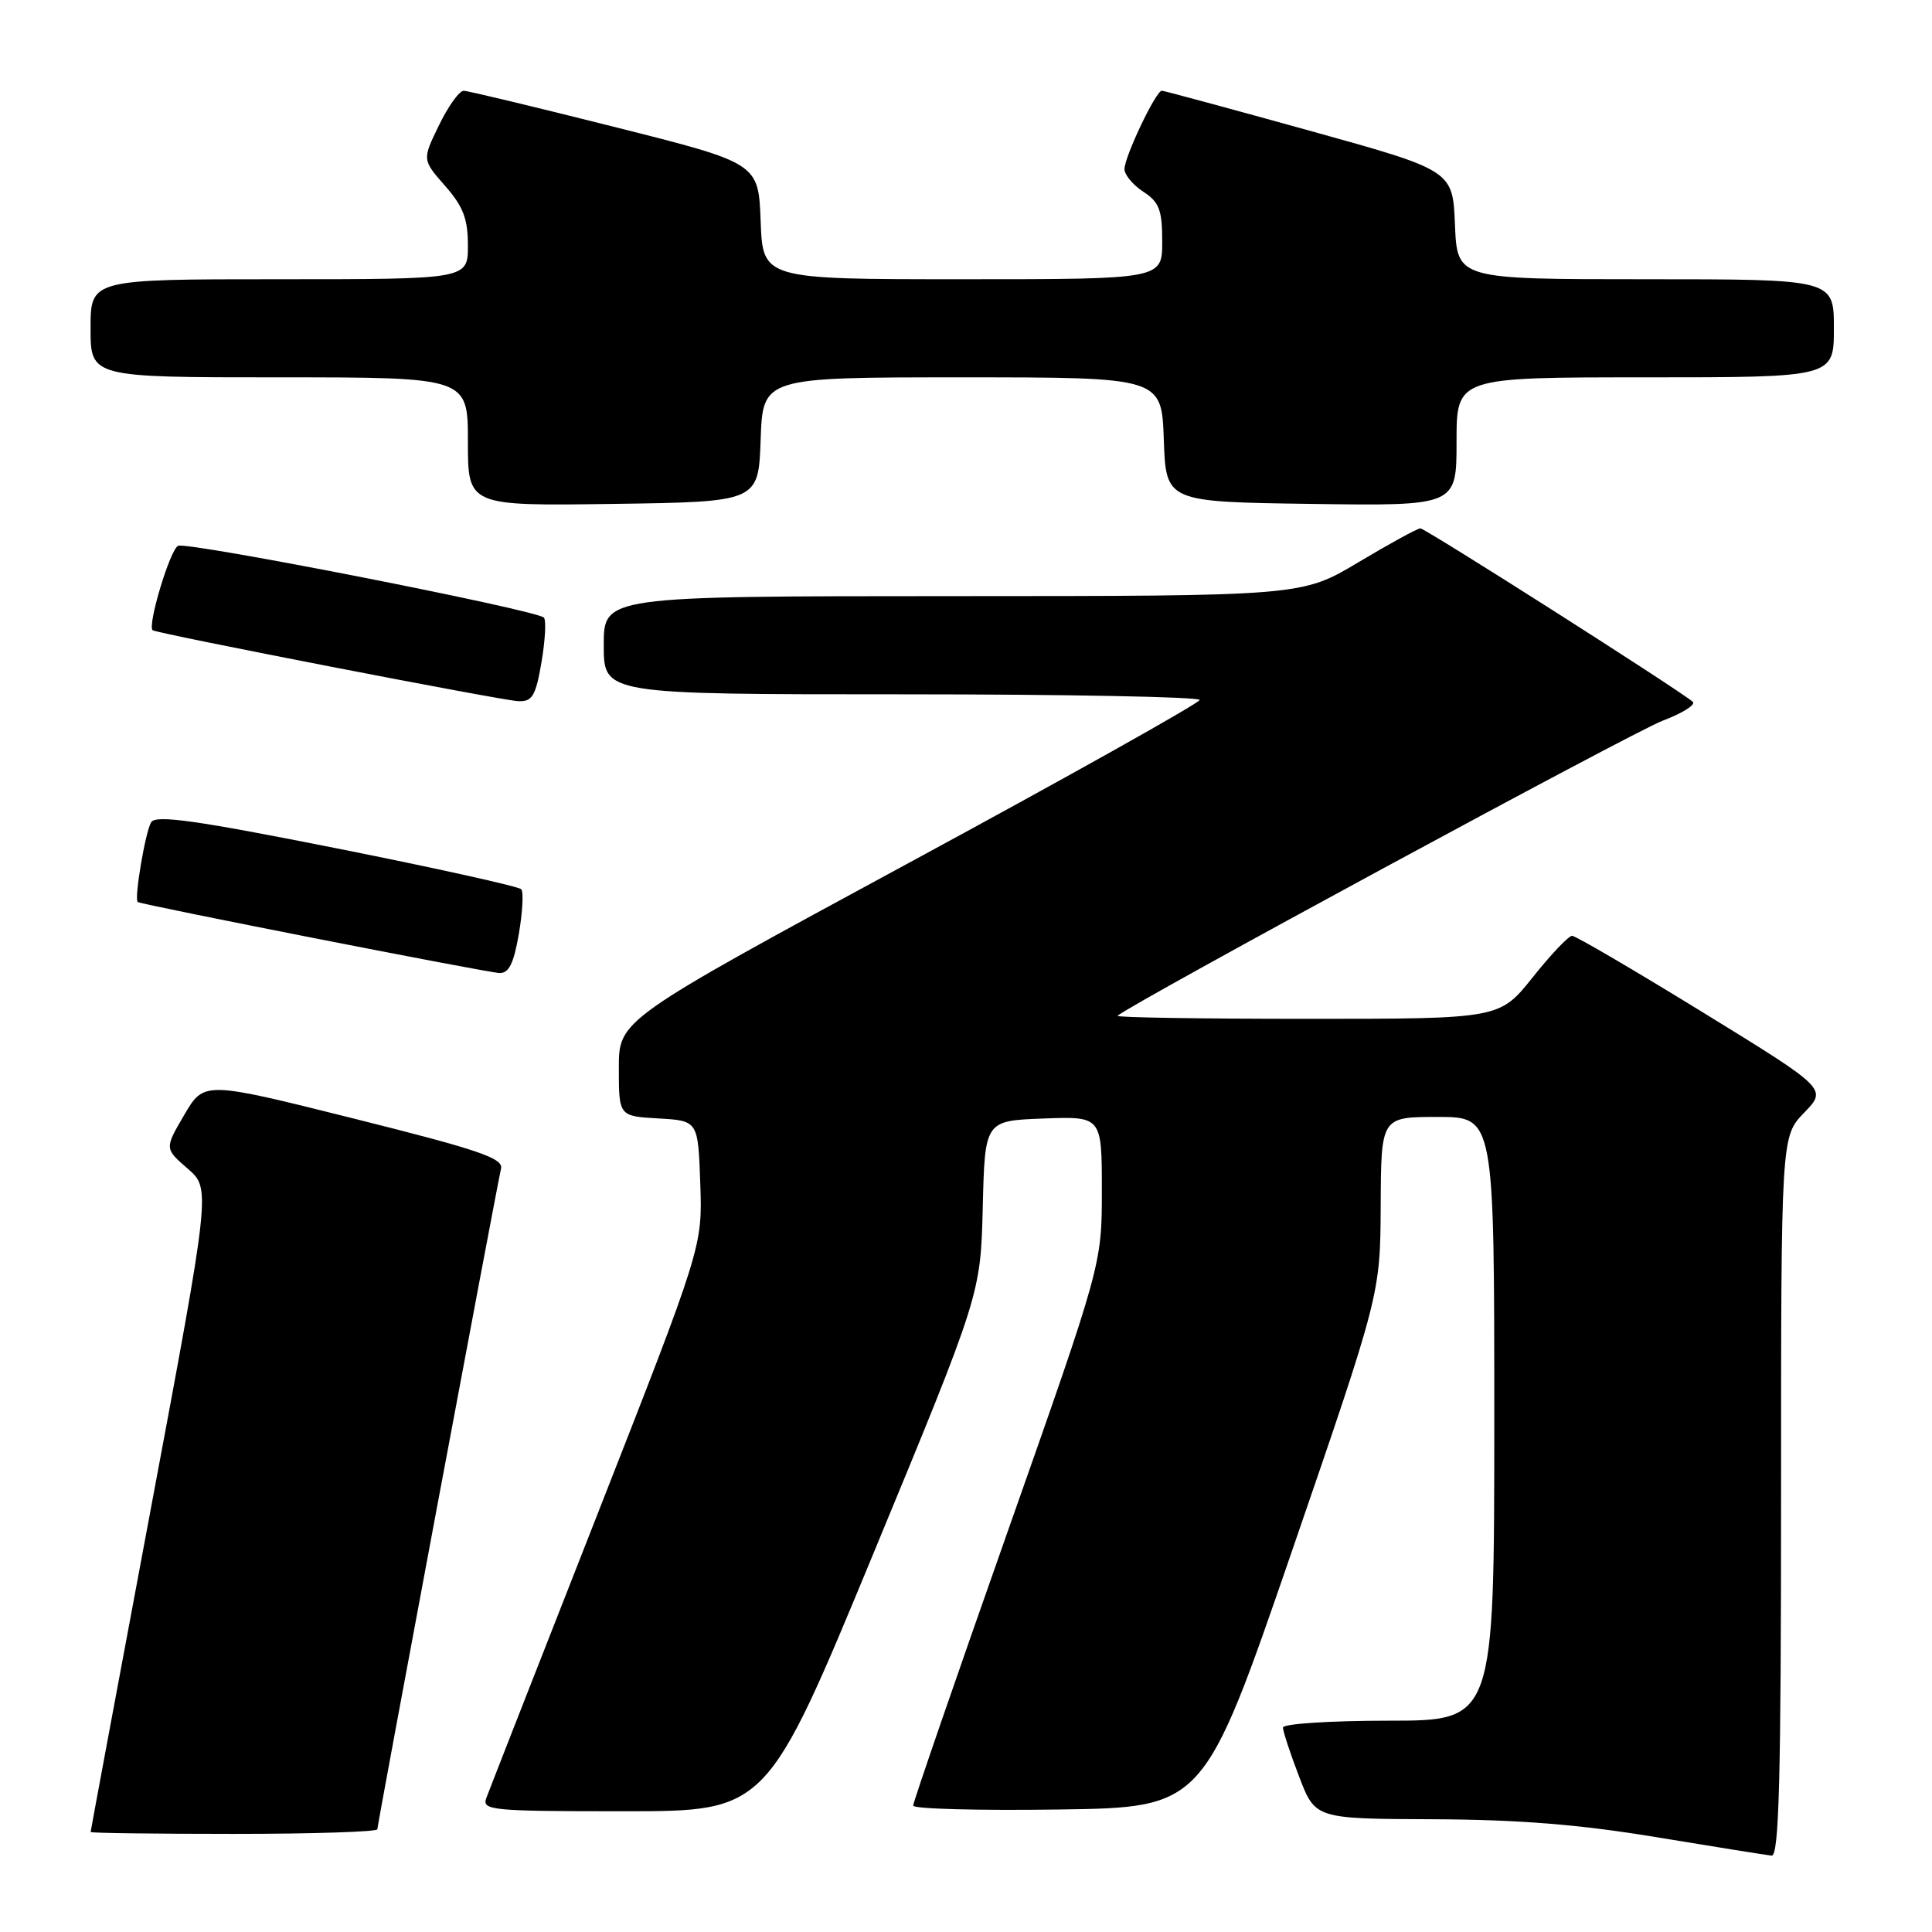 <?xml version="1.0" encoding="UTF-8" standalone="no"?>
<!DOCTYPE svg PUBLIC "-//W3C//DTD SVG 1.1//EN" "http://www.w3.org/Graphics/SVG/1.1/DTD/svg11.dtd" >
<svg xmlns="http://www.w3.org/2000/svg" xmlns:xlink="http://www.w3.org/1999/xlink" version="1.1" viewBox="0 0 256 256">
 <g >
 <path fill="currentColor"
d=" M 236.00 198.30 C 236.00 150.60 236.00 150.60 239.06 147.44 C 242.12 144.28 242.12 144.28 225.63 134.14 C 216.56 128.56 208.77 124.00 208.31 124.00 C 207.85 124.00 205.50 126.47 203.09 129.50 C 198.70 135.00 198.70 135.00 173.18 135.00 C 159.15 135.00 147.85 134.82 148.08 134.60 C 149.60 133.14 216.44 96.95 220.30 95.50 C 222.93 94.51 224.73 93.38 224.30 92.99 C 222.54 91.45 188.85 70.00 188.20 70.01 C 187.81 70.02 184.12 72.04 180.00 74.50 C 172.50 78.98 172.50 78.98 126.25 78.99 C 80.00 79.00 80.00 79.00 80.00 85.50 C 80.00 92.00 80.00 92.00 119.50 92.00 C 141.22 92.00 158.98 92.34 158.96 92.75 C 158.93 93.16 141.61 102.87 120.46 114.32 C 82.00 135.15 82.00 135.15 82.00 141.52 C 82.00 147.90 82.00 147.90 87.25 148.20 C 92.50 148.50 92.50 148.50 92.79 156.84 C 93.08 165.17 93.08 165.17 79.09 200.84 C 71.39 220.45 64.79 237.29 64.44 238.25 C 63.83 239.88 65.11 240.00 82.69 240.00 C 101.60 240.00 101.60 240.00 115.77 205.75 C 129.93 171.50 129.93 171.50 130.22 160.00 C 130.50 148.50 130.50 148.50 138.25 148.21 C 146.00 147.92 146.00 147.92 146.00 157.73 C 146.00 167.54 146.00 167.54 133.50 203.00 C 126.62 222.50 121.00 238.81 121.00 239.25 C 121.00 239.69 129.66 239.92 140.25 239.77 C 159.50 239.50 159.50 239.50 171.20 205.50 C 182.89 171.50 182.89 171.50 182.95 159.75 C 183.00 148.00 183.00 148.00 190.50 148.00 C 198.00 148.00 198.00 148.00 198.00 188.00 C 198.00 228.00 198.00 228.00 184.00 228.00 C 176.24 228.00 170.00 228.41 170.00 228.91 C 170.00 229.41 170.96 232.34 172.14 235.41 C 174.28 241.00 174.28 241.00 189.89 241.06 C 201.28 241.11 209.29 241.75 219.50 243.44 C 227.20 244.71 234.06 245.81 234.75 245.88 C 235.73 245.97 236.00 235.86 236.00 198.30 Z  M 50.00 242.39 C 50.00 241.77 65.70 157.93 66.39 154.84 C 66.70 153.47 63.42 152.35 46.90 148.22 C 27.04 143.25 27.04 143.25 24.42 147.72 C 21.80 152.19 21.80 152.19 24.87 154.85 C 27.93 157.50 27.93 157.50 19.97 200.00 C 15.59 223.38 12.01 242.61 12.01 242.75 C 12.00 242.89 20.55 243.00 31.00 243.00 C 41.45 243.00 50.00 242.72 50.00 242.39 Z  M 68.75 123.75 C 69.24 120.86 69.39 118.20 69.07 117.83 C 68.76 117.47 57.77 115.03 44.66 112.42 C 25.92 108.69 20.65 107.95 20.03 108.95 C 19.26 110.20 17.75 119.14 18.25 119.52 C 18.71 119.87 64.48 128.86 66.17 128.93 C 67.43 128.98 68.07 127.68 68.75 123.75 Z  M 71.75 87.75 C 72.24 84.86 72.39 82.20 72.07 81.84 C 71.22 80.85 25.02 71.78 23.61 72.32 C 22.56 72.72 19.49 82.92 20.23 83.51 C 20.77 83.94 66.56 92.83 68.67 92.91 C 70.53 92.99 70.98 92.24 71.75 87.75 Z  M 100.79 58.25 C 101.08 50.00 101.08 50.00 127.50 50.00 C 153.92 50.00 153.92 50.00 154.21 58.25 C 154.50 66.50 154.50 66.50 173.75 66.77 C 193.00 67.04 193.00 67.04 193.00 58.52 C 193.00 50.00 193.00 50.00 218.00 50.00 C 243.00 50.00 243.00 50.00 243.00 43.50 C 243.00 37.00 243.00 37.00 218.04 37.00 C 193.09 37.00 193.09 37.00 192.79 29.79 C 192.50 22.58 192.50 22.58 173.50 17.31 C 163.05 14.41 154.25 12.03 153.95 12.02 C 153.18 11.99 149.00 20.76 149.00 22.41 C 149.00 23.16 150.12 24.51 151.50 25.41 C 153.61 26.79 154.00 27.82 154.00 32.02 C 154.00 37.00 154.00 37.00 127.54 37.00 C 101.08 37.00 101.08 37.00 100.79 29.31 C 100.50 21.62 100.50 21.62 81.50 16.84 C 71.05 14.21 62.03 12.04 61.45 12.03 C 60.87 12.01 59.40 14.06 58.17 16.59 C 55.94 21.17 55.94 21.17 58.97 24.62 C 61.38 27.36 62.00 28.99 62.00 32.53 C 62.00 37.00 62.00 37.00 37.00 37.00 C 12.00 37.00 12.00 37.00 12.00 43.50 C 12.00 50.00 12.00 50.00 37.00 50.00 C 62.00 50.00 62.00 50.00 62.00 58.52 C 62.00 67.04 62.00 67.04 81.25 66.77 C 100.50 66.50 100.50 66.50 100.79 58.25 Z "/>
</g>
</svg>